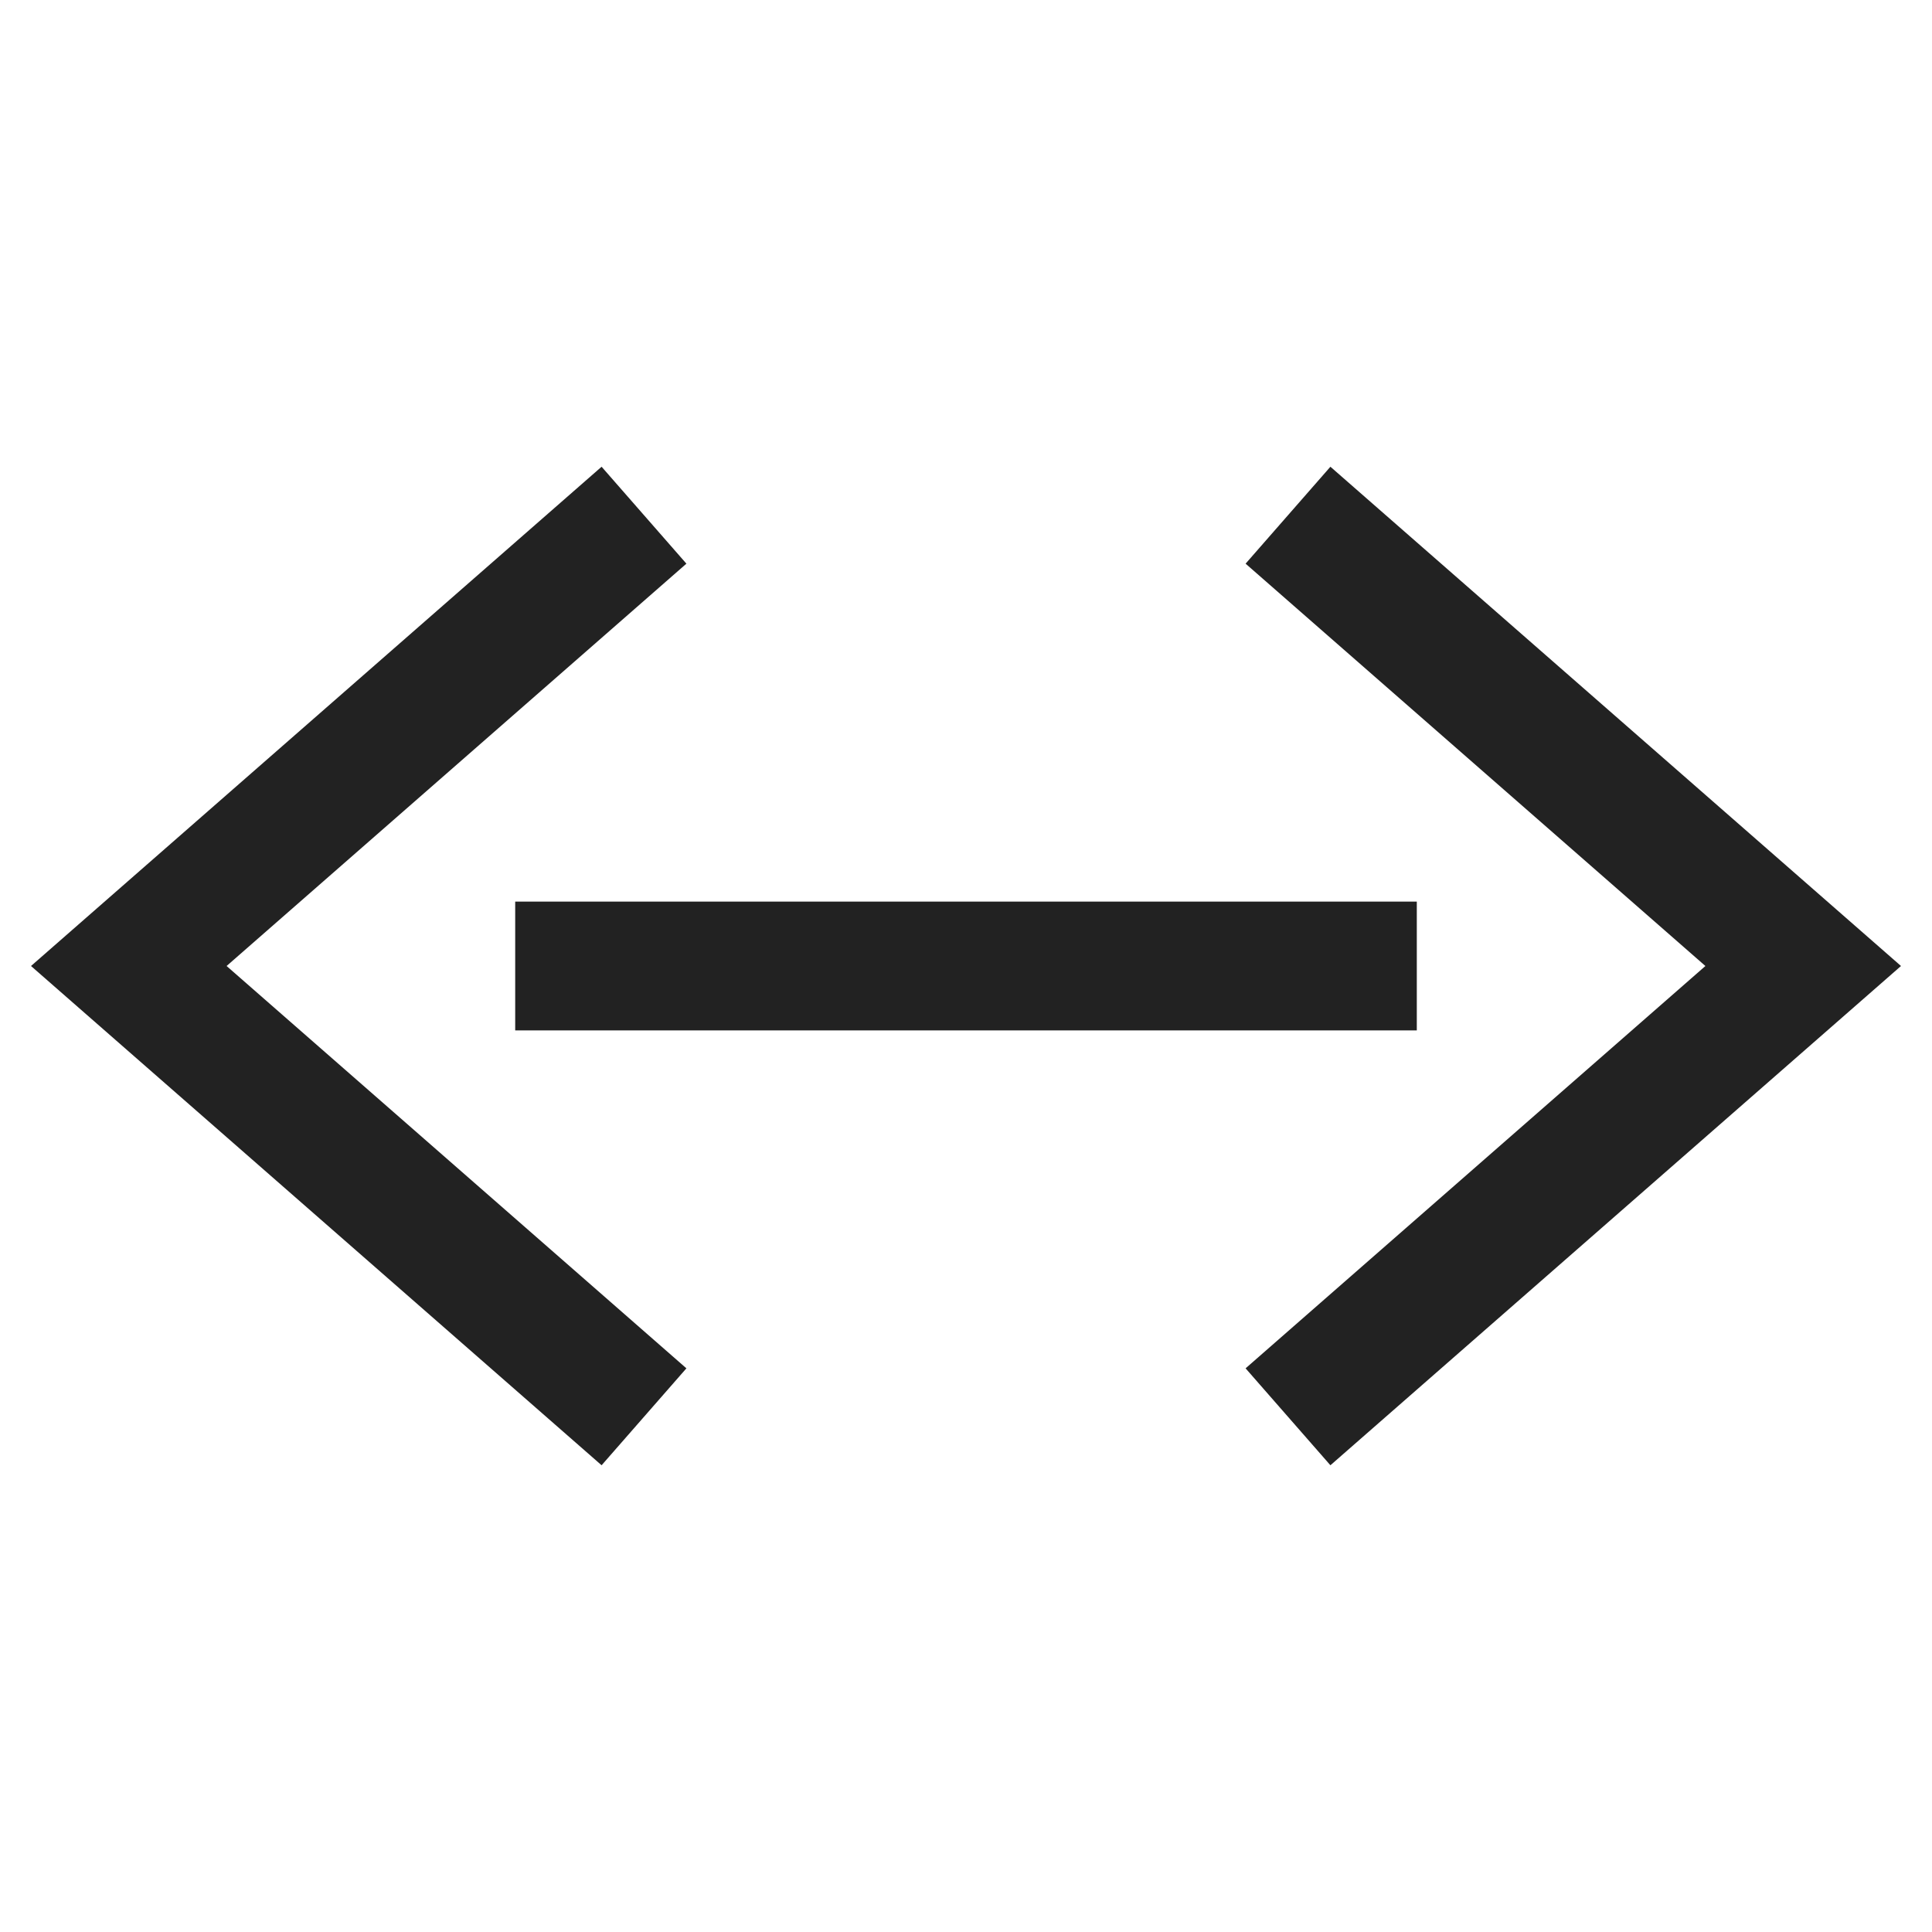 <svg width="15" height="15" viewBox="0 0 15 15" fill="none" xmlns="http://www.w3.org/2000/svg">
<rect x="4" y="7" width="7" height="1" fill="#222222"/>
<path d="M5 4L1 7.5L5 11" stroke="#222222"/>
<path d="M10 11L14 7.5L10 4" stroke="#222222"/>
</svg>
